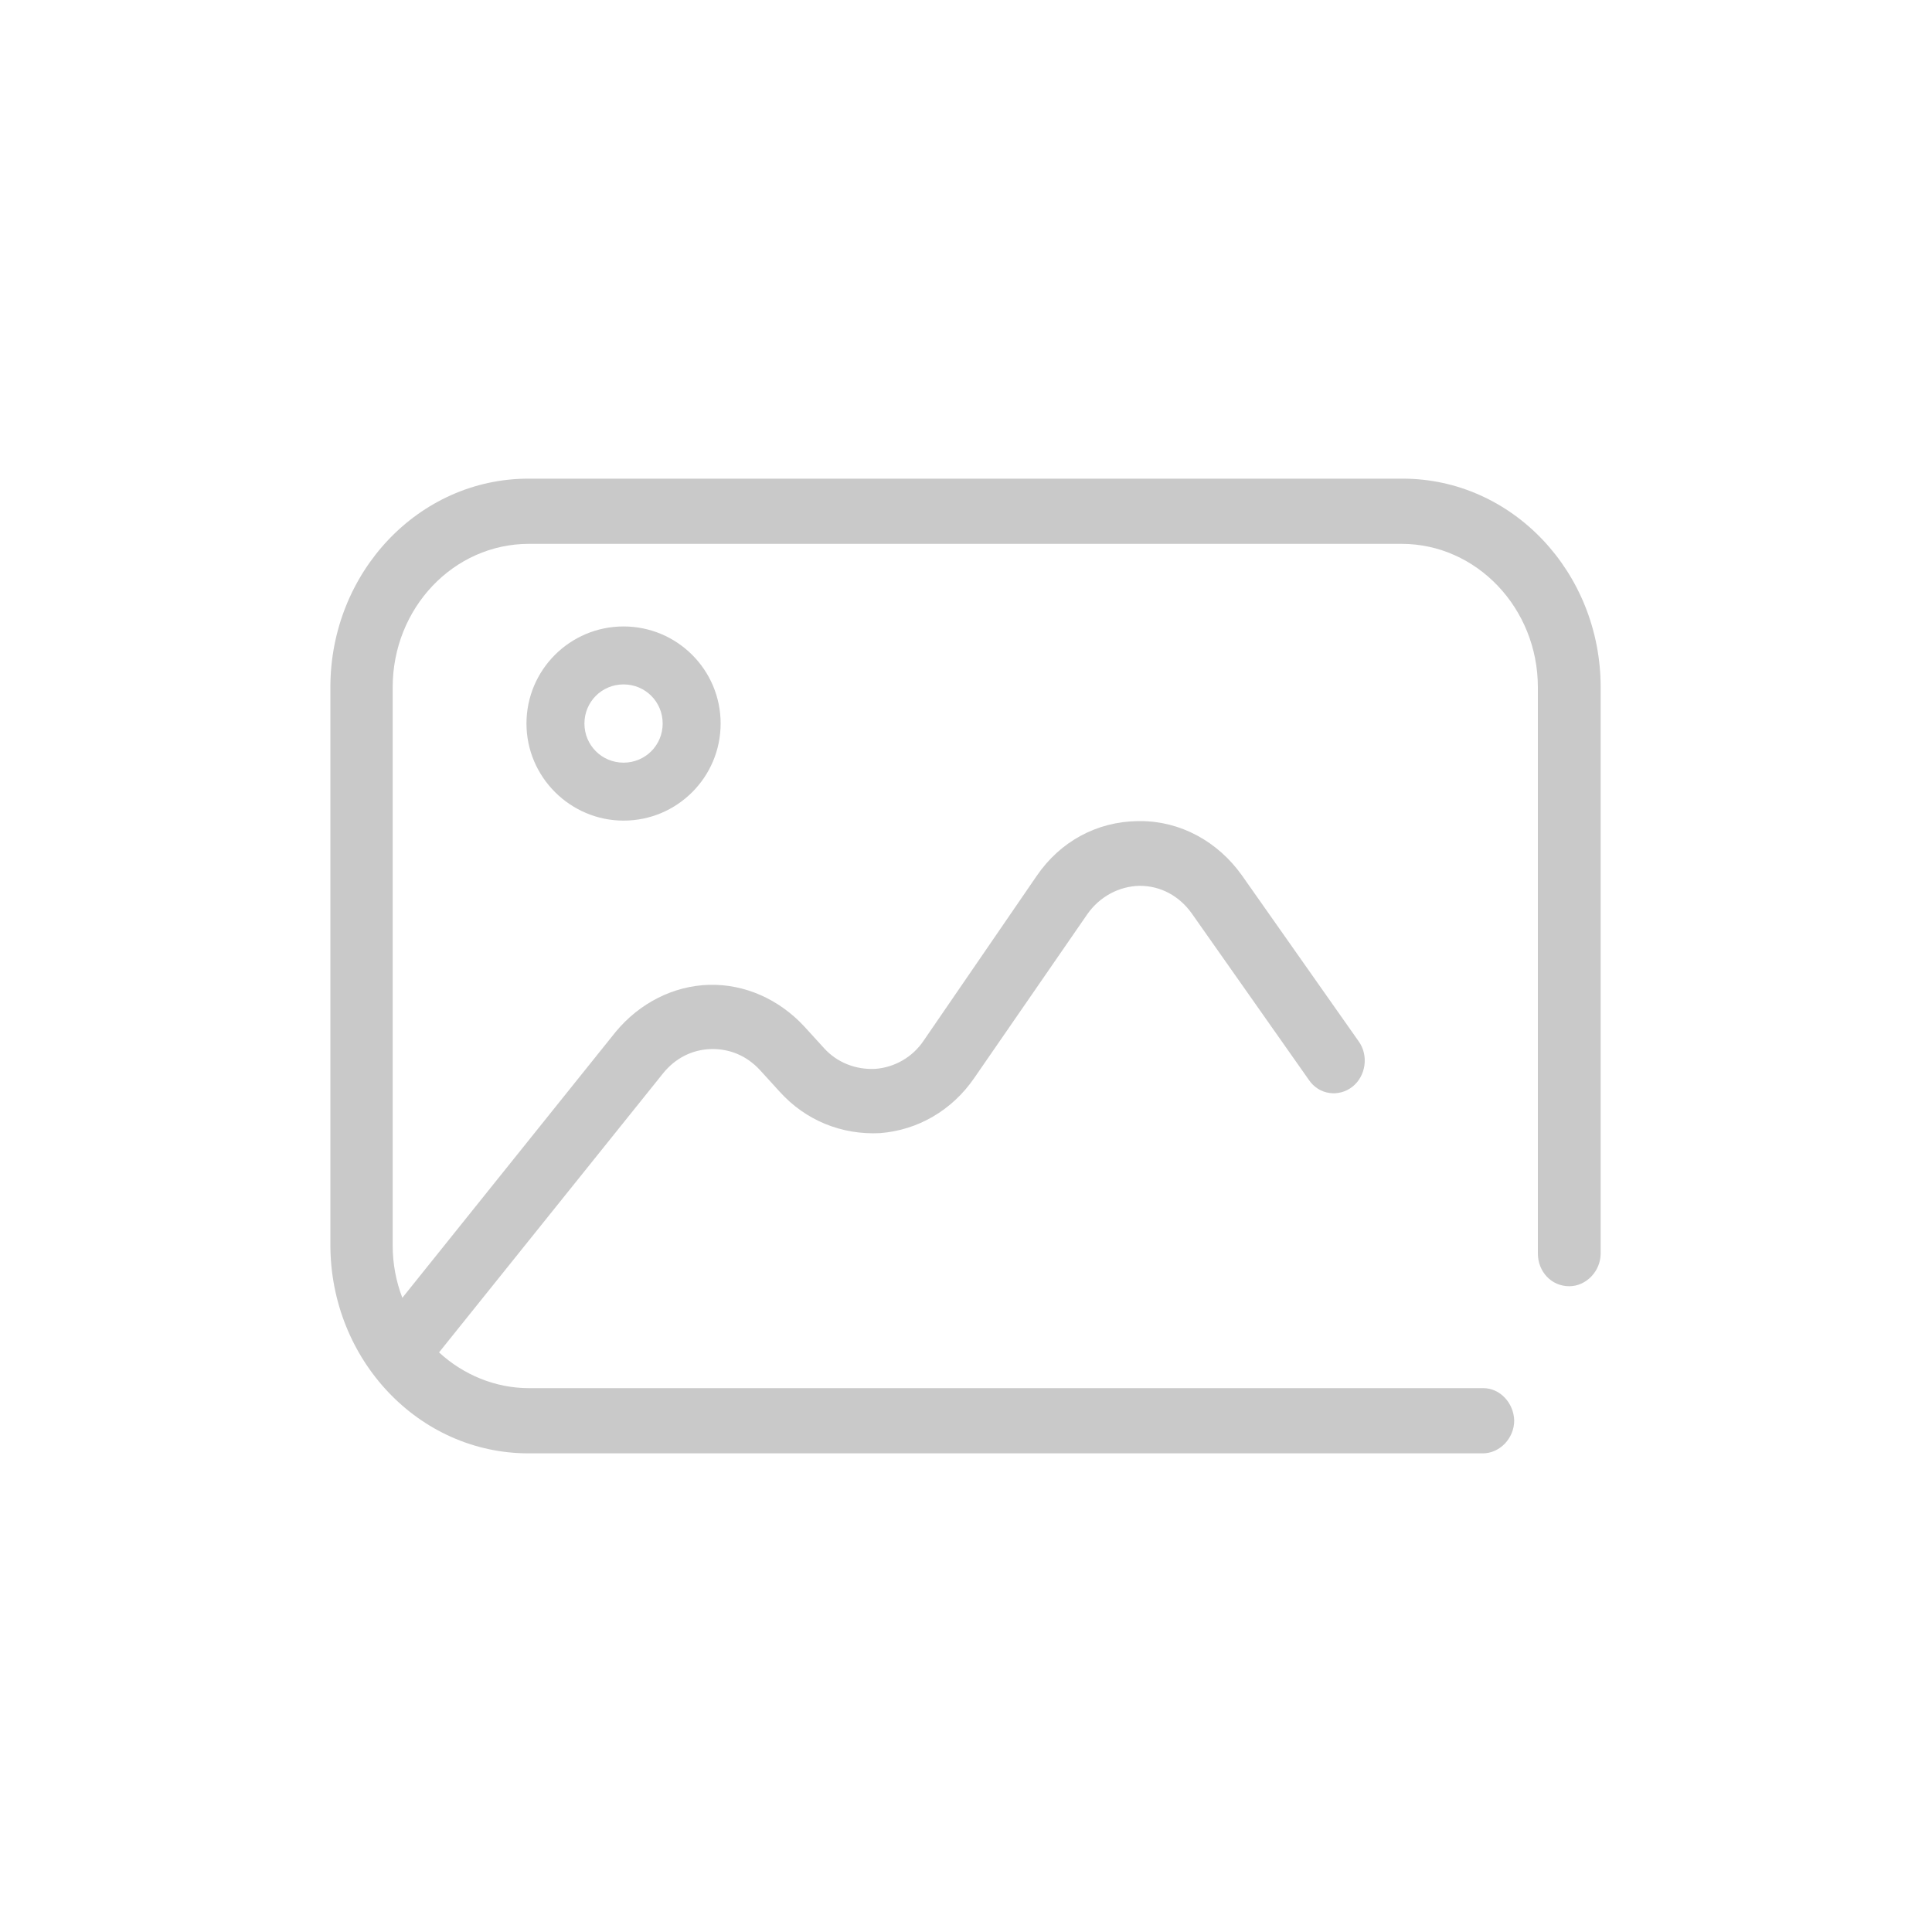 <?xml version="1.0" encoding="utf-8"?>
<svg version="1.1" xmlns="http://www.w3.org/2000/svg" xmlns:xlink="http://www.w3.org/1999/xlink" x="0px" y="0px"
	 viewBox="0 0 400 400" style="enable-background:new 0 0 400 400;" xml:space="preserve">
<style type="text/css">
	.st0{fill:#C9C9C9;}
</style>
<g>
	<path class="st0" d="M307.1,287.4H109.5c-7,0-13.6-2.8-18.6-7.4l46.4-57.8c2.5-3.1,6-4.9,9.9-5c3.9-0.1,7.4,1.4,10.1,4.3l4.1,4.5
		c5.4,6,12.9,9,20.8,8.6c7.8-0.6,14.9-4.7,19.5-11.4l23.4-33.9c2.5-3.6,6.5-5.8,10.8-5.9h0.1c4.3,0,8.2,2.1,10.8,5.8l24.2,34.4
		c2.1,3.1,6.2,3.6,9,1.4c2.8-2.2,3.4-6.5,1.3-9.4l-24.2-34.4c-5-7-12.7-11.2-21-11.2h-0.5c-8.5,0.1-16.1,4.2-21,11.4l-23.4,34.1
		c-2.3,3.4-6,5.5-10,5.8c-4,0.2-7.9-1.3-10.6-4.3l-4.1-4.5c-5.2-5.6-12.3-8.8-19.7-8.6c-7.4,0.2-14.4,3.8-19.3,9.7l-44.2,55.1
		c-1.3-3.4-2-7-2-10.9V142.3c0-16.4,12.6-29.7,28.2-29.7h180.7c15.5,0,28.2,13.3,28.2,29.7v117.2c0,3.8,2.8,6.8,6.5,6.8
		c3.5,0,6.5-3.1,6.5-6.8V142.3c0-23.8-18.3-43.2-41-43.2h-181c-22.7,0-41,19.4-41,43.2v115.4c0,23.8,18.3,43.2,41,43.2h197.6
		c3.5,0,6.5-3.1,6.5-6.8C313.4,290.5,310.6,287.4,307.1,287.4L307.1,287.4z"/>
	<path class="st0" d="M129.1,169.9c-11,0-20.1-9-20.1-20.1s9-20.1,20.1-20.1s20.1,9,20.1,20.1S140.2,169.9,129.1,169.9z
		 M129.1,141.7c-4.5,0-8.1,3.6-8.1,8.1s3.6,8.1,8.1,8.1c4.5,0,8.1-3.6,8.1-8.1S133.6,141.7,129.1,141.7z"/>
</g>
</svg>
